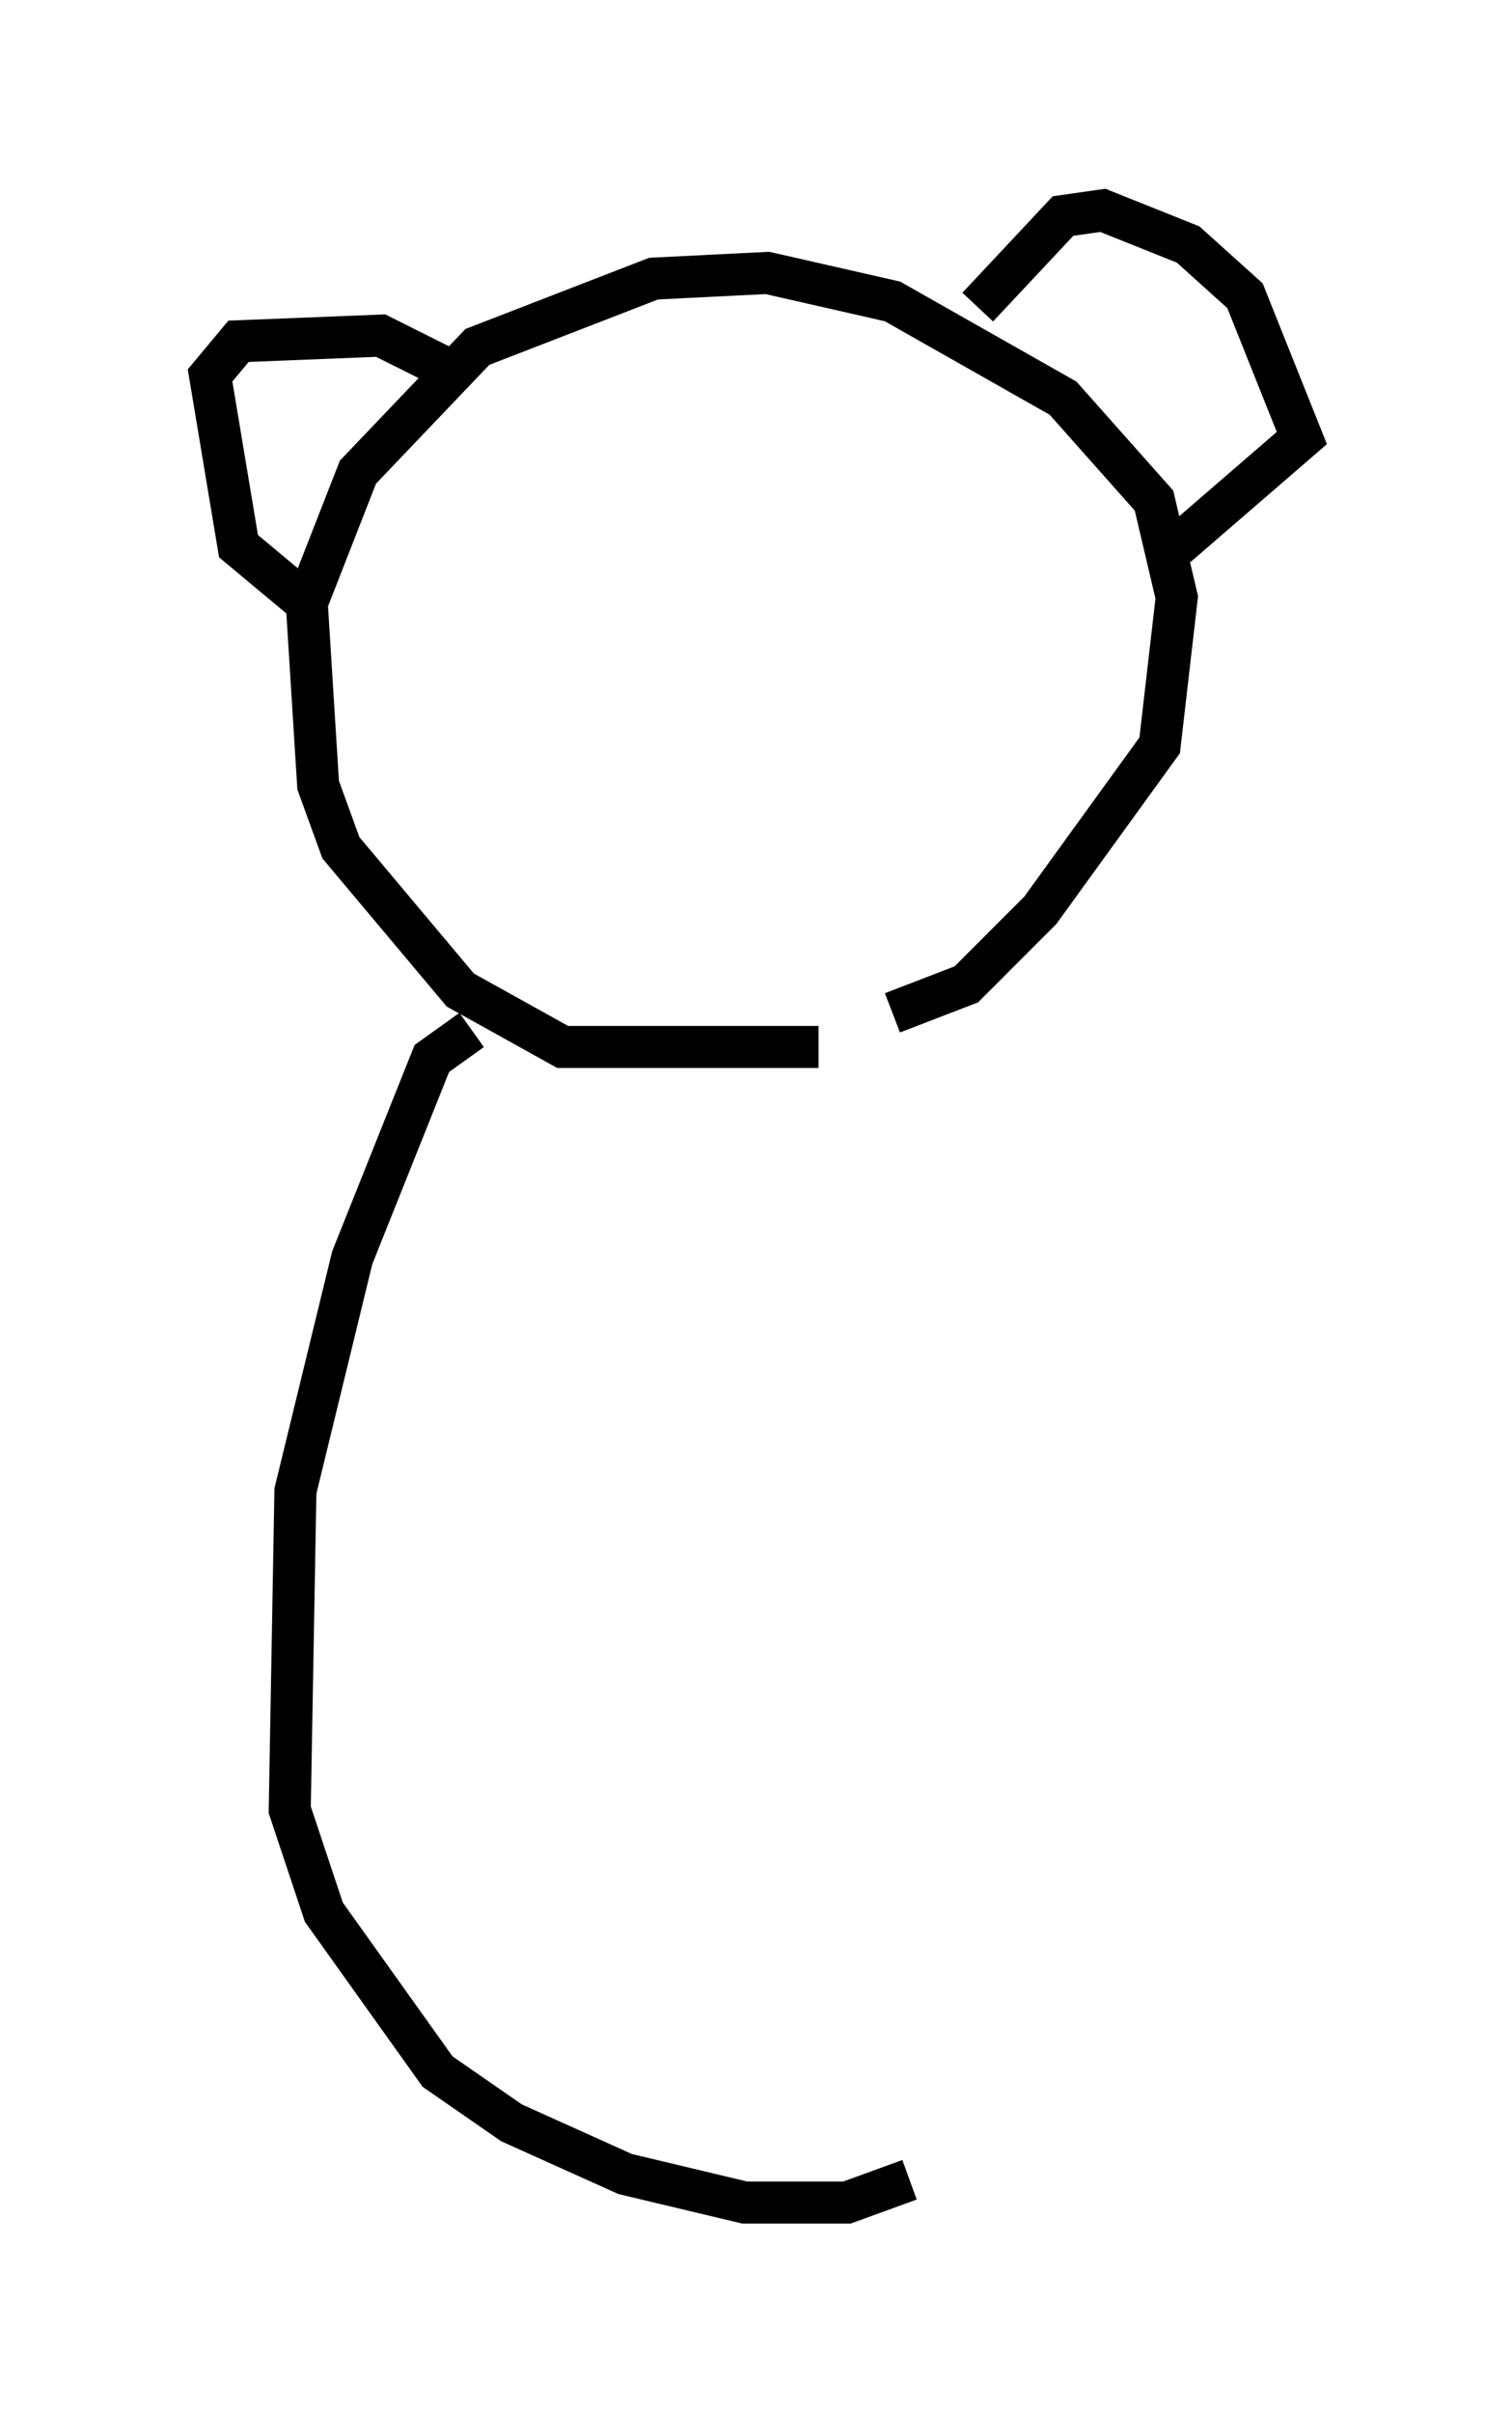 <?xml version="1.0" encoding="utf-8" ?>
<svg baseProfile="full" height="57.361" version="1.1" width="35.981" xmlns="http://www.w3.org/2000/svg" xmlns:ev="http://www.w3.org/2001/xml-events" xmlns:xlink="http://www.w3.org/1999/xlink"><defs /><rect fill="white" height="57.361" width="35.981" x="0" y="0" /><path d="M23.674, 23.538 m-4.195, 1.353 l-6.089, 0.0 -2.436, -1.353 l-2.842, -3.383 -0.541, -1.488 l-0.271, -4.33 1.218, -3.112 l2.842, -2.977 4.195, -1.624 l2.706, -0.135 2.977, 0.677 l4.059, 2.3 2.165, 2.436 l0.541, 2.3 -0.406, 3.518 l-2.842, 3.924 -1.759, 1.759 l-1.759, 0.677 m2.03, -16.779 l2.03, -2.165 0.947, -0.135 l2.03, 0.812 1.353, 1.218 l1.353, 3.383 -2.977, 2.571 m-17.05, -4.059 l-1.894, -0.947 -3.383, 0.135 l-0.677, 0.812 0.677, 4.059 l1.624, 1.353 m3.924, 10.149 l-0.947, 0.677 -1.894, 4.736 l-1.353, 5.548 -0.135, 7.578 l0.812, 2.436 2.706, 3.789 l1.759, 1.218 2.706, 1.218 l2.842, 0.677 2.436, 0.0 l1.488, -0.541 " fill="none" stroke="black" stroke-width="1" /></svg>